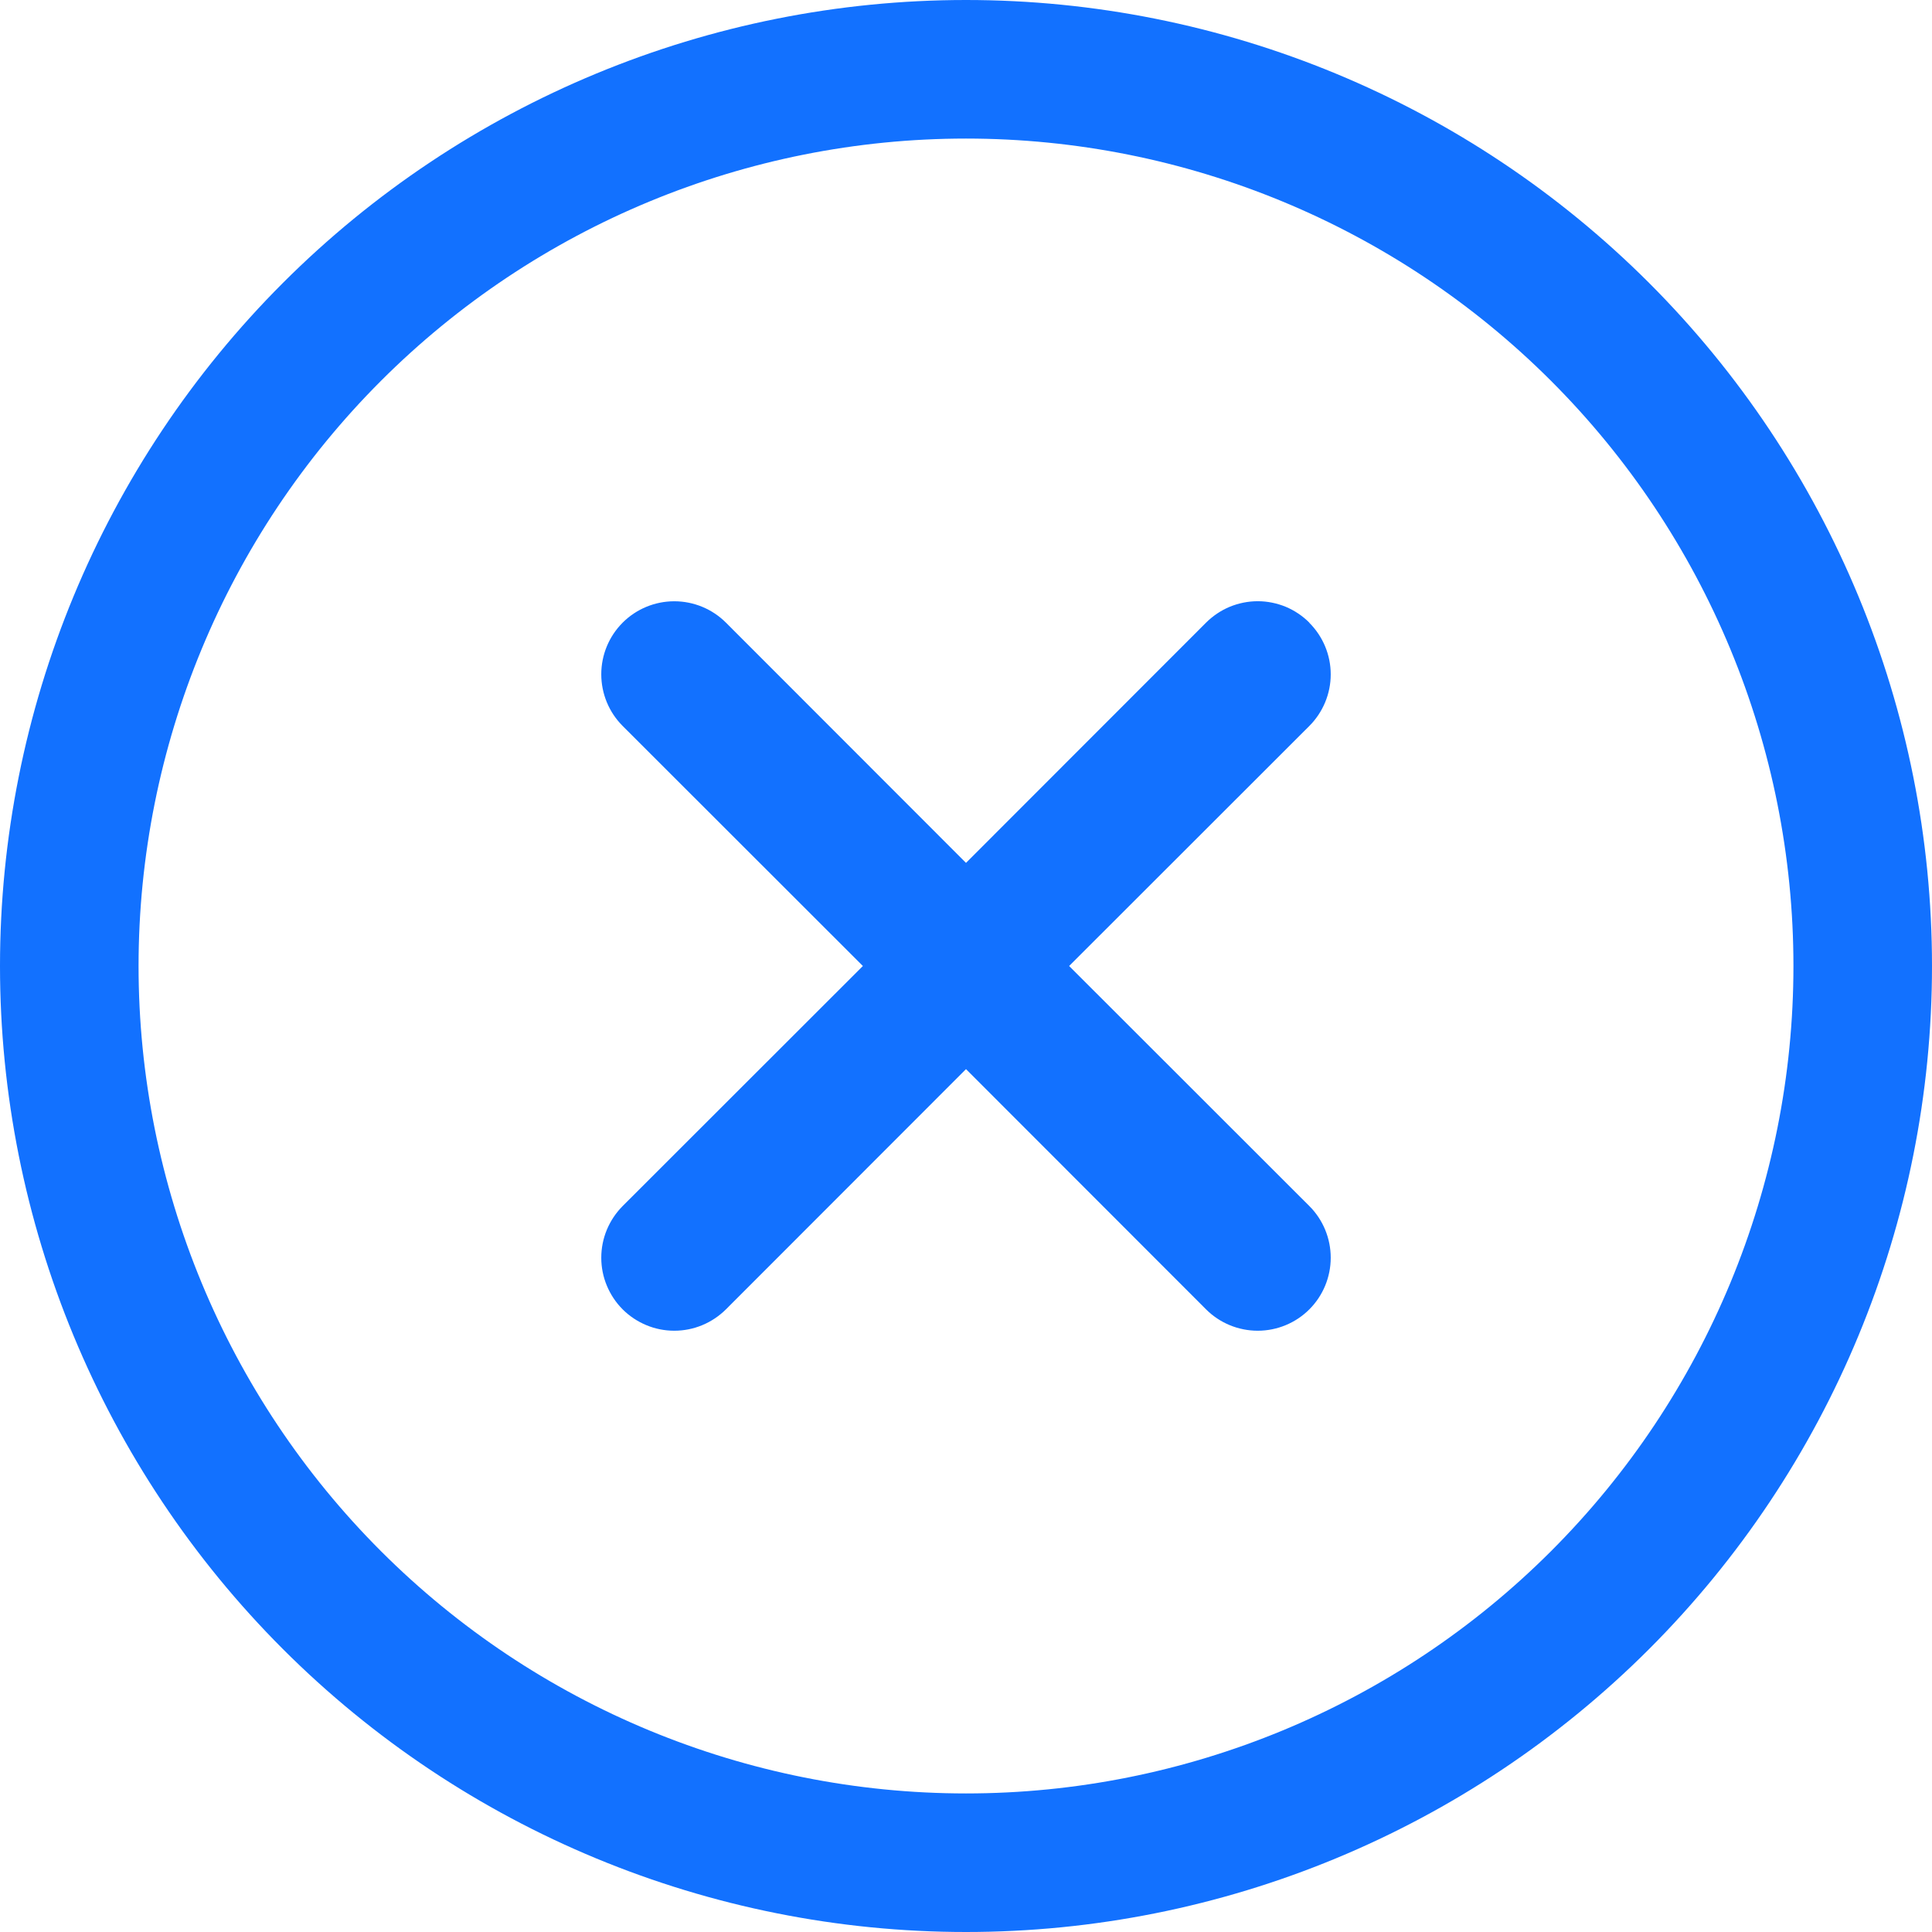 <svg width="32" height="32" viewBox="0 0 32 32" fill="none" xmlns="http://www.w3.org/2000/svg">
<path fill-rule="evenodd" clip-rule="evenodd" d="M0 16C0 11.757 1.686 7.687 4.686 4.686C7.687 1.686 11.757 0 16 0C20.244 0 24.313 1.686 27.314 4.686C30.314 7.687 32 11.757 32 16C32 20.244 30.314 24.313 27.314 27.314C24.313 30.314 20.244 32 16 32C11.757 32 7.687 30.314 4.686 27.314C1.686 24.313 0 20.244 0 16V16ZM16 2.295C12.365 2.295 8.879 3.739 6.309 6.309C3.739 8.879 2.295 12.365 2.295 16C2.295 19.635 3.739 23.121 6.309 25.691C8.879 28.261 12.365 29.705 16 29.705C19.635 29.705 23.121 28.261 25.691 25.691C28.261 23.121 29.705 19.635 29.705 16C29.705 12.365 28.261 8.879 25.691 6.309C23.121 3.739 19.635 2.295 16 2.295V2.295ZM21.687 10.316C21.913 10.542 22.041 10.849 22.041 11.17C22.041 11.49 21.913 11.797 21.687 12.024L17.708 16L21.687 19.976C21.914 20.203 22.041 20.511 22.041 20.832C22.041 21.152 21.914 21.46 21.687 21.687C21.46 21.914 21.152 22.041 20.832 22.041C20.511 22.041 20.203 21.914 19.976 21.687L16 17.708L12.024 21.687C11.911 21.799 11.778 21.888 11.631 21.949C11.484 22.01 11.327 22.041 11.168 22.041C11.009 22.041 10.852 22.01 10.706 21.949C10.559 21.888 10.425 21.799 10.313 21.687C10.201 21.575 10.112 21.441 10.051 21.294C9.99 21.148 9.959 20.991 9.959 20.832C9.959 20.673 9.99 20.516 10.051 20.369C10.112 20.222 10.201 20.089 10.313 19.976L14.292 16L10.313 12.024C10.086 11.797 9.959 11.489 9.959 11.168C9.959 10.848 10.086 10.54 10.313 10.313C10.54 10.086 10.848 9.959 11.168 9.959C11.489 9.959 11.797 10.086 12.024 10.313L16 14.292L19.976 10.313C20.089 10.201 20.222 10.111 20.369 10.05C20.515 9.99 20.673 9.958 20.832 9.958C20.991 9.958 21.148 9.99 21.295 10.05C21.441 10.111 21.575 10.201 21.687 10.313V10.316Z" fill="#1271FF"/>
</svg>
